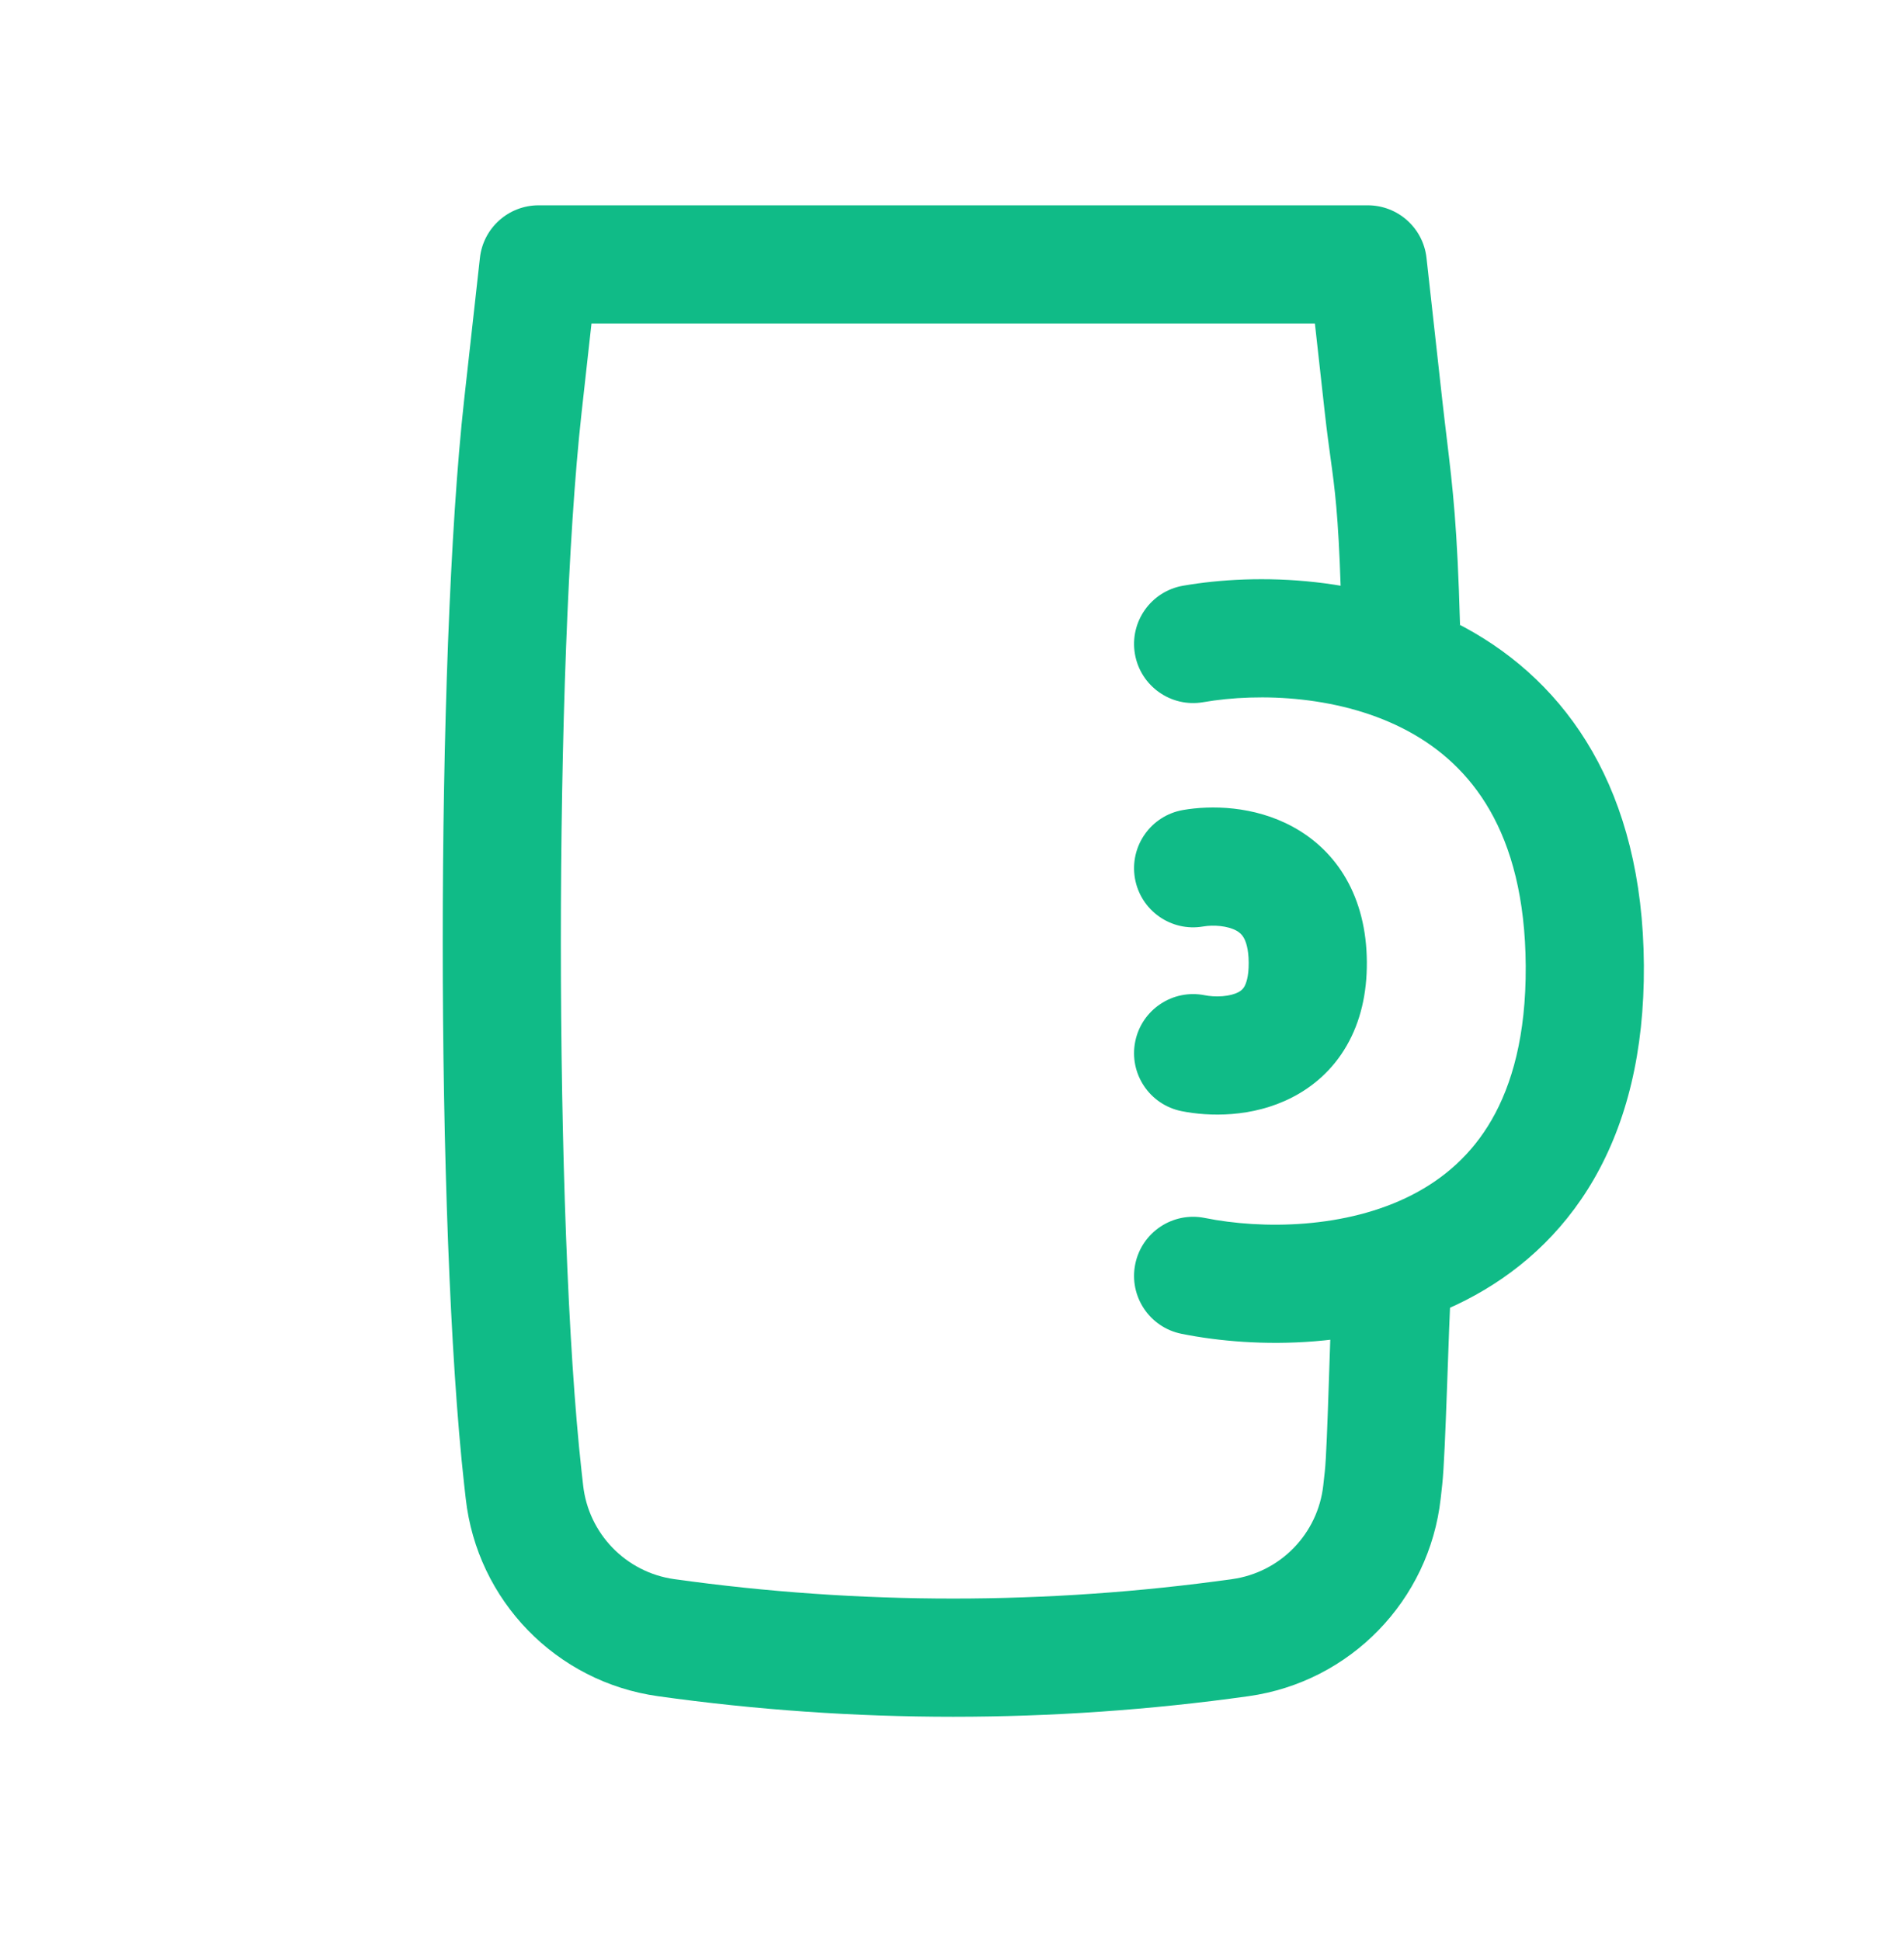 <svg width="52" height="53" viewBox="0 0 52 53" fill="none" xmlns="http://www.w3.org/2000/svg">
<path fill-rule="evenodd" clip-rule="evenodd" d="M13.107 7.041C13.198 6.224 13.888 5.606 14.71 5.606H37.355C38.177 5.606 38.868 6.224 38.959 7.041L39.389 10.917C39.434 11.322 39.477 11.675 39.517 12.007C39.679 13.361 39.799 14.354 39.875 17.067L36.616 16.055C36.549 14.031 36.455 13.354 36.336 12.489C36.289 12.145 36.238 11.772 36.182 11.273L35.911 8.833H16.154L15.883 11.273C15.129 18.061 15.129 33.387 15.883 40.175L15.926 40.557C16.073 41.879 17.098 42.934 18.415 43.118C23.469 43.825 28.597 43.825 33.65 43.118C34.968 42.934 35.993 41.879 36.14 40.557L36.182 40.175C36.257 39.501 36.325 36.19 36.385 35.324L39.631 35.125C39.561 36.208 39.481 39.71 39.389 40.532L39.347 40.913C39.037 43.701 36.876 45.925 34.098 46.314C28.747 47.063 23.318 47.063 17.968 46.314C15.189 45.925 13.028 43.701 12.719 40.913L12.676 40.532C11.896 33.507 11.896 17.941 12.676 10.917L13.107 7.041Z" fill="#10BB87"/>
<path fill-rule="evenodd" clip-rule="evenodd" d="M38.473 19.973C36.664 18.989 34.4 18.906 32.862 19.173C31.984 19.325 31.149 18.737 30.996 17.859C30.844 16.981 31.432 16.146 32.31 15.993C34.316 15.645 37.375 15.702 40.015 17.138C42.797 18.651 44.867 21.567 44.896 26.36C44.91 28.715 44.424 30.646 43.535 32.189C42.642 33.737 41.395 34.803 40.034 35.5C37.372 36.864 34.283 36.825 32.268 36.419C31.394 36.243 30.828 35.393 31.004 34.519C31.18 33.646 32.031 33.08 32.904 33.256C34.476 33.572 36.76 33.552 38.562 32.628C39.434 32.181 40.192 31.526 40.739 30.577C41.29 29.621 41.68 28.277 41.669 26.379C41.647 22.666 40.141 20.88 38.473 19.973Z" fill="#10BB87"/>
<path fill-rule="evenodd" clip-rule="evenodd" d="M33.764 25.409C33.528 25.281 33.147 25.247 32.862 25.297C31.984 25.449 31.149 24.861 30.996 23.983C30.844 23.105 31.432 22.27 32.31 22.117C33.062 21.986 34.239 21.994 35.306 22.574C36.514 23.231 37.319 24.484 37.33 26.269C37.335 27.12 37.159 27.893 36.779 28.552C36.396 29.217 35.857 29.674 35.286 29.966C34.203 30.522 33.014 30.489 32.268 30.339C31.394 30.163 30.828 29.312 31.004 28.439C31.18 27.565 32.031 27 32.904 27.175C33.027 27.2 33.204 27.216 33.389 27.201C33.575 27.186 33.719 27.144 33.815 27.095C33.897 27.052 33.945 27.006 33.984 26.94C34.025 26.868 34.106 26.682 34.103 26.288C34.101 25.893 34.019 25.693 33.967 25.603C33.918 25.518 33.856 25.459 33.764 25.409Z" fill="#10BB87"/>
</svg>
